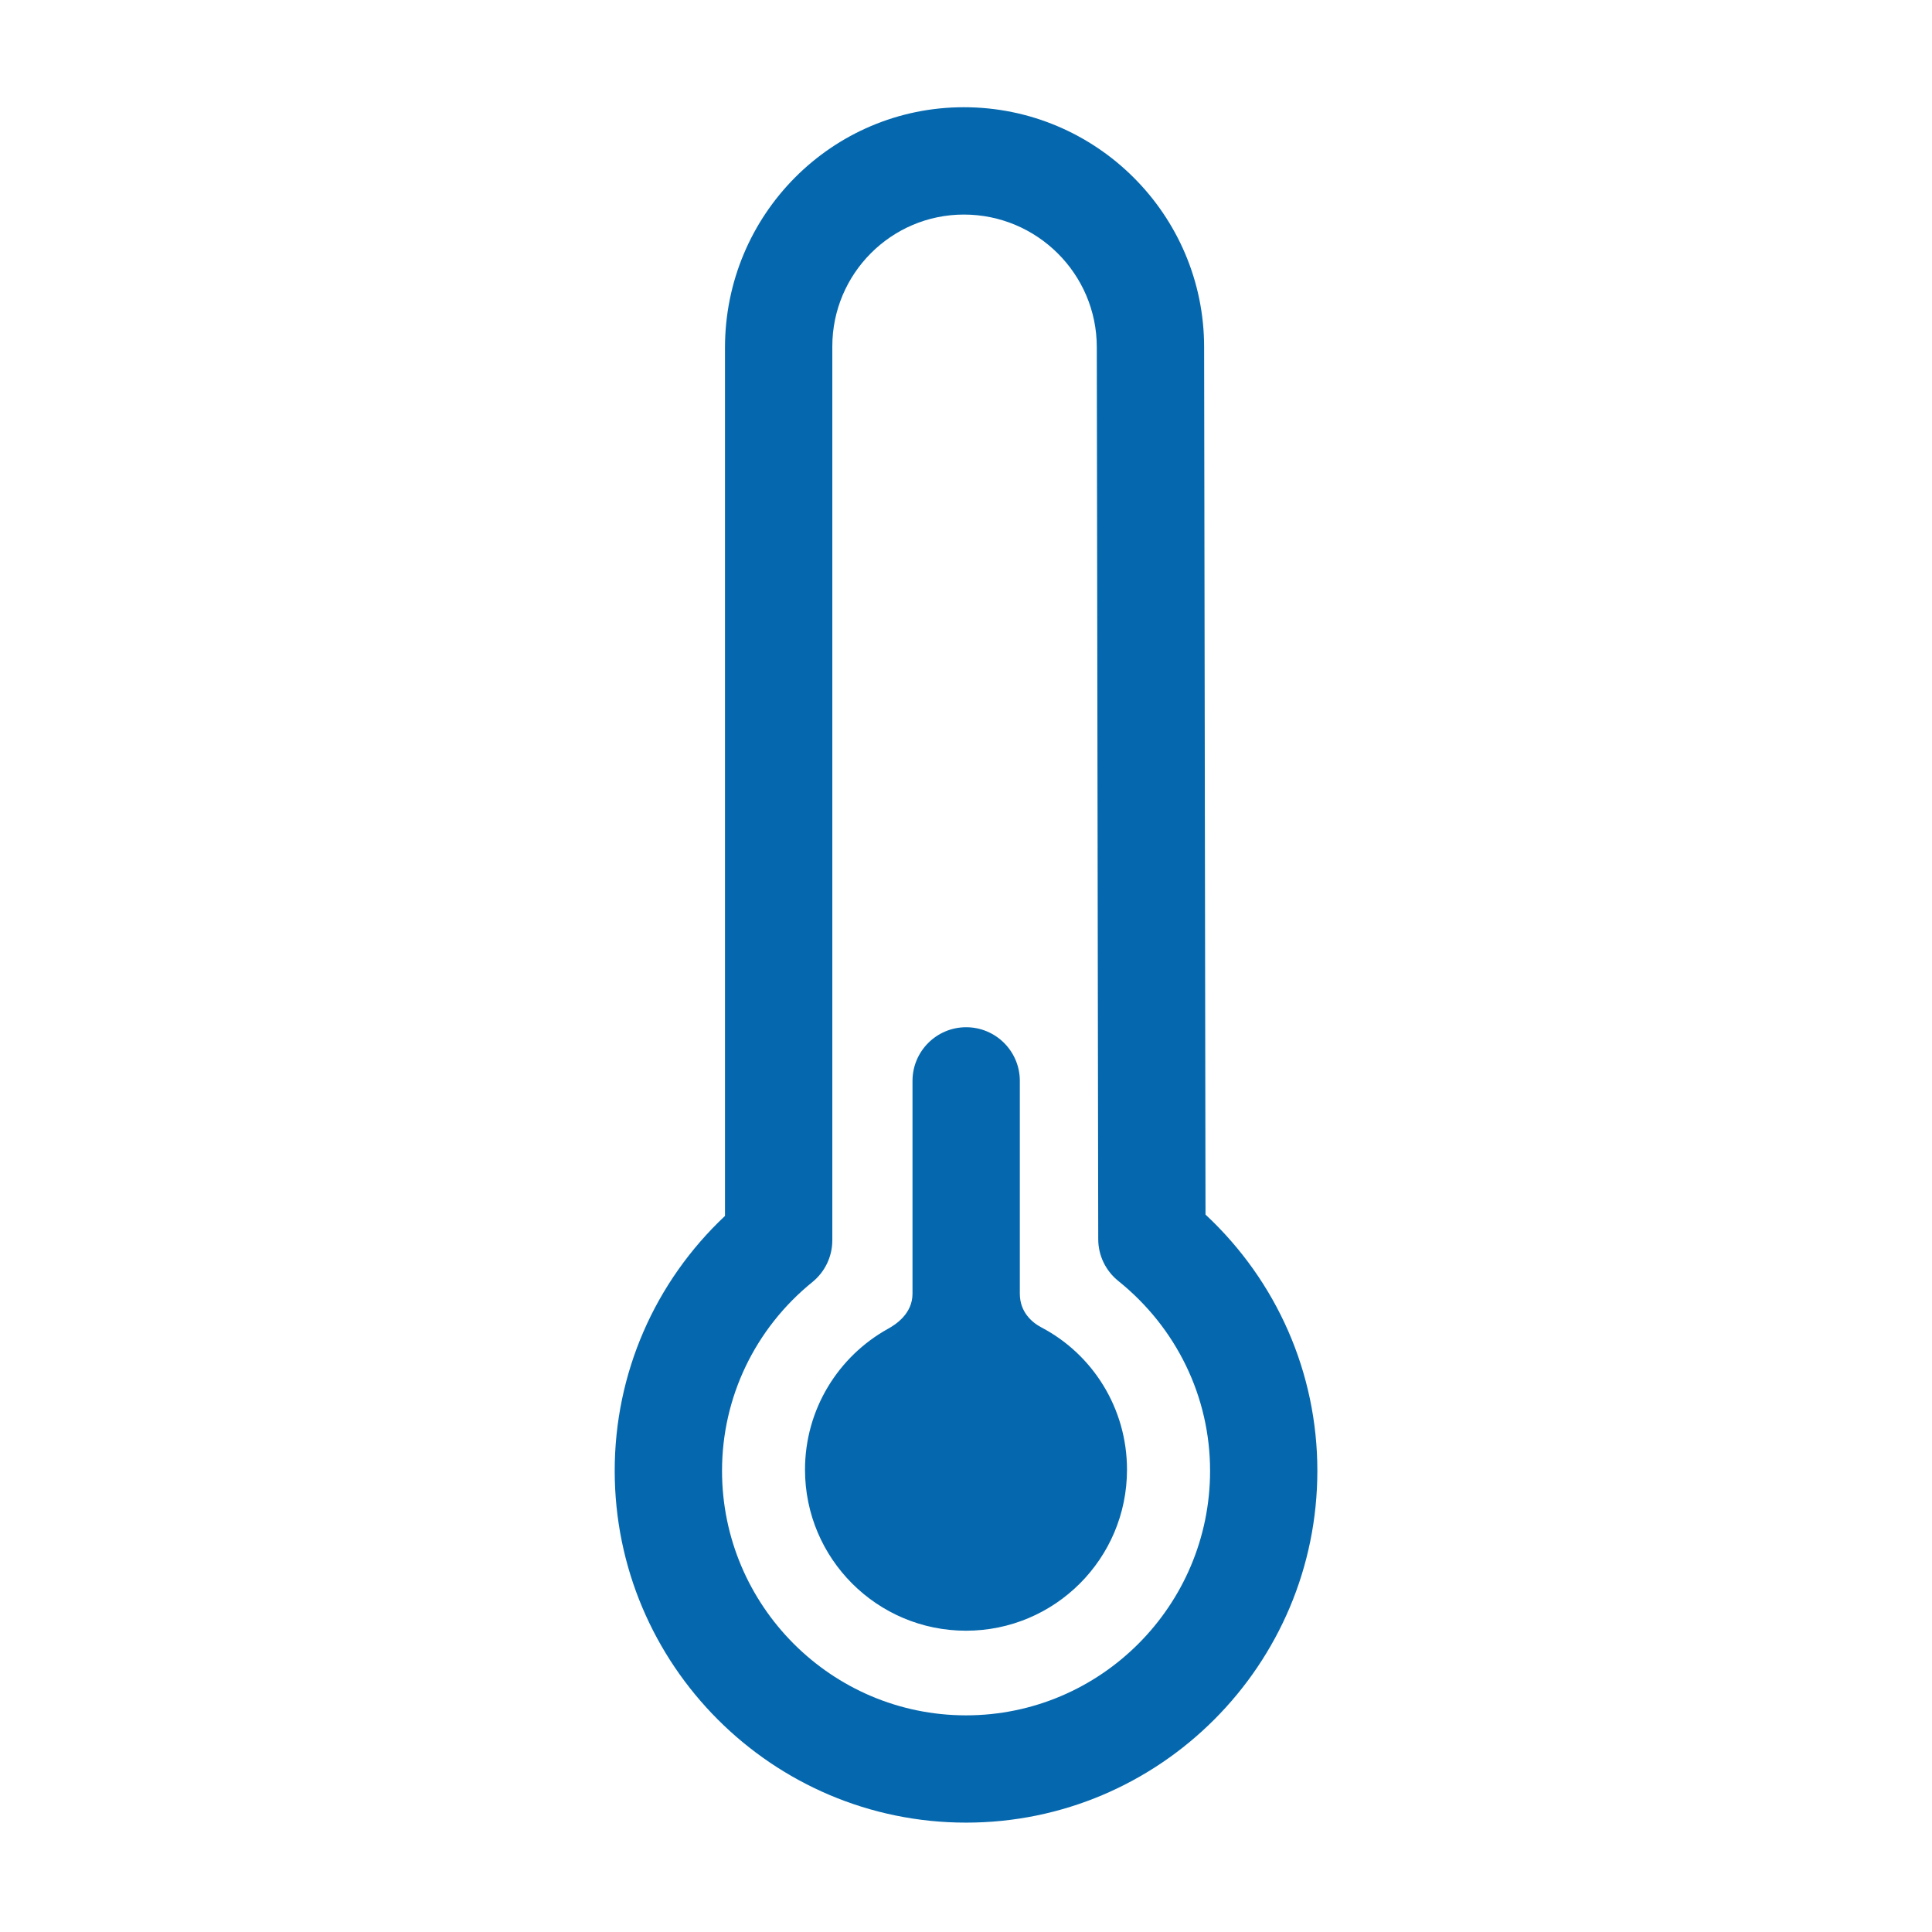 <svg xmlns="http://www.w3.org/2000/svg" viewBox="0 0 36 36" enable-background="new 0 0 36 36"><path d="M19.406 24.735c.951.499 1.594 1.502 1.594 2.651 0 1.656-1.343 3-3 3s-3-1.344-3-3c0-1.129.623-2.113 1.545-2.625.145-.08.458-.282.458-.654v-3.966c0-.552.448-1 1-1s1 .448 1 1v3.966c.001.341.224.534.403.628zm5.141 2.67c0-1.82-.754-3.533-2.084-4.773l-.026-16.165c0-2.464-2.008-4.469-4.477-4.469-2.455 0-4.451 1.999-4.451 4.481v16.178c-1.312 1.234-2.055 2.938-2.055 4.748 0 3.616 2.937 6.557 6.547 6.557 3.609.001 6.546-2.941 6.546-6.557zm-4.11-20.937l.027 16.623c0 .303.138.588.374.778 1.087.874 1.71 2.163 1.71 3.537 0 2.513-2.04 4.557-4.547 4.557-2.507 0-4.547-2.044-4.547-4.557 0-1.368.614-2.65 1.685-3.518.234-.19.37-.476.37-.777v-16.657c0-1.354 1.1-2.456 2.451-2.456 1.366 0 2.477 1.108 2.477 2.47z" fill="#0568ae"/></svg>